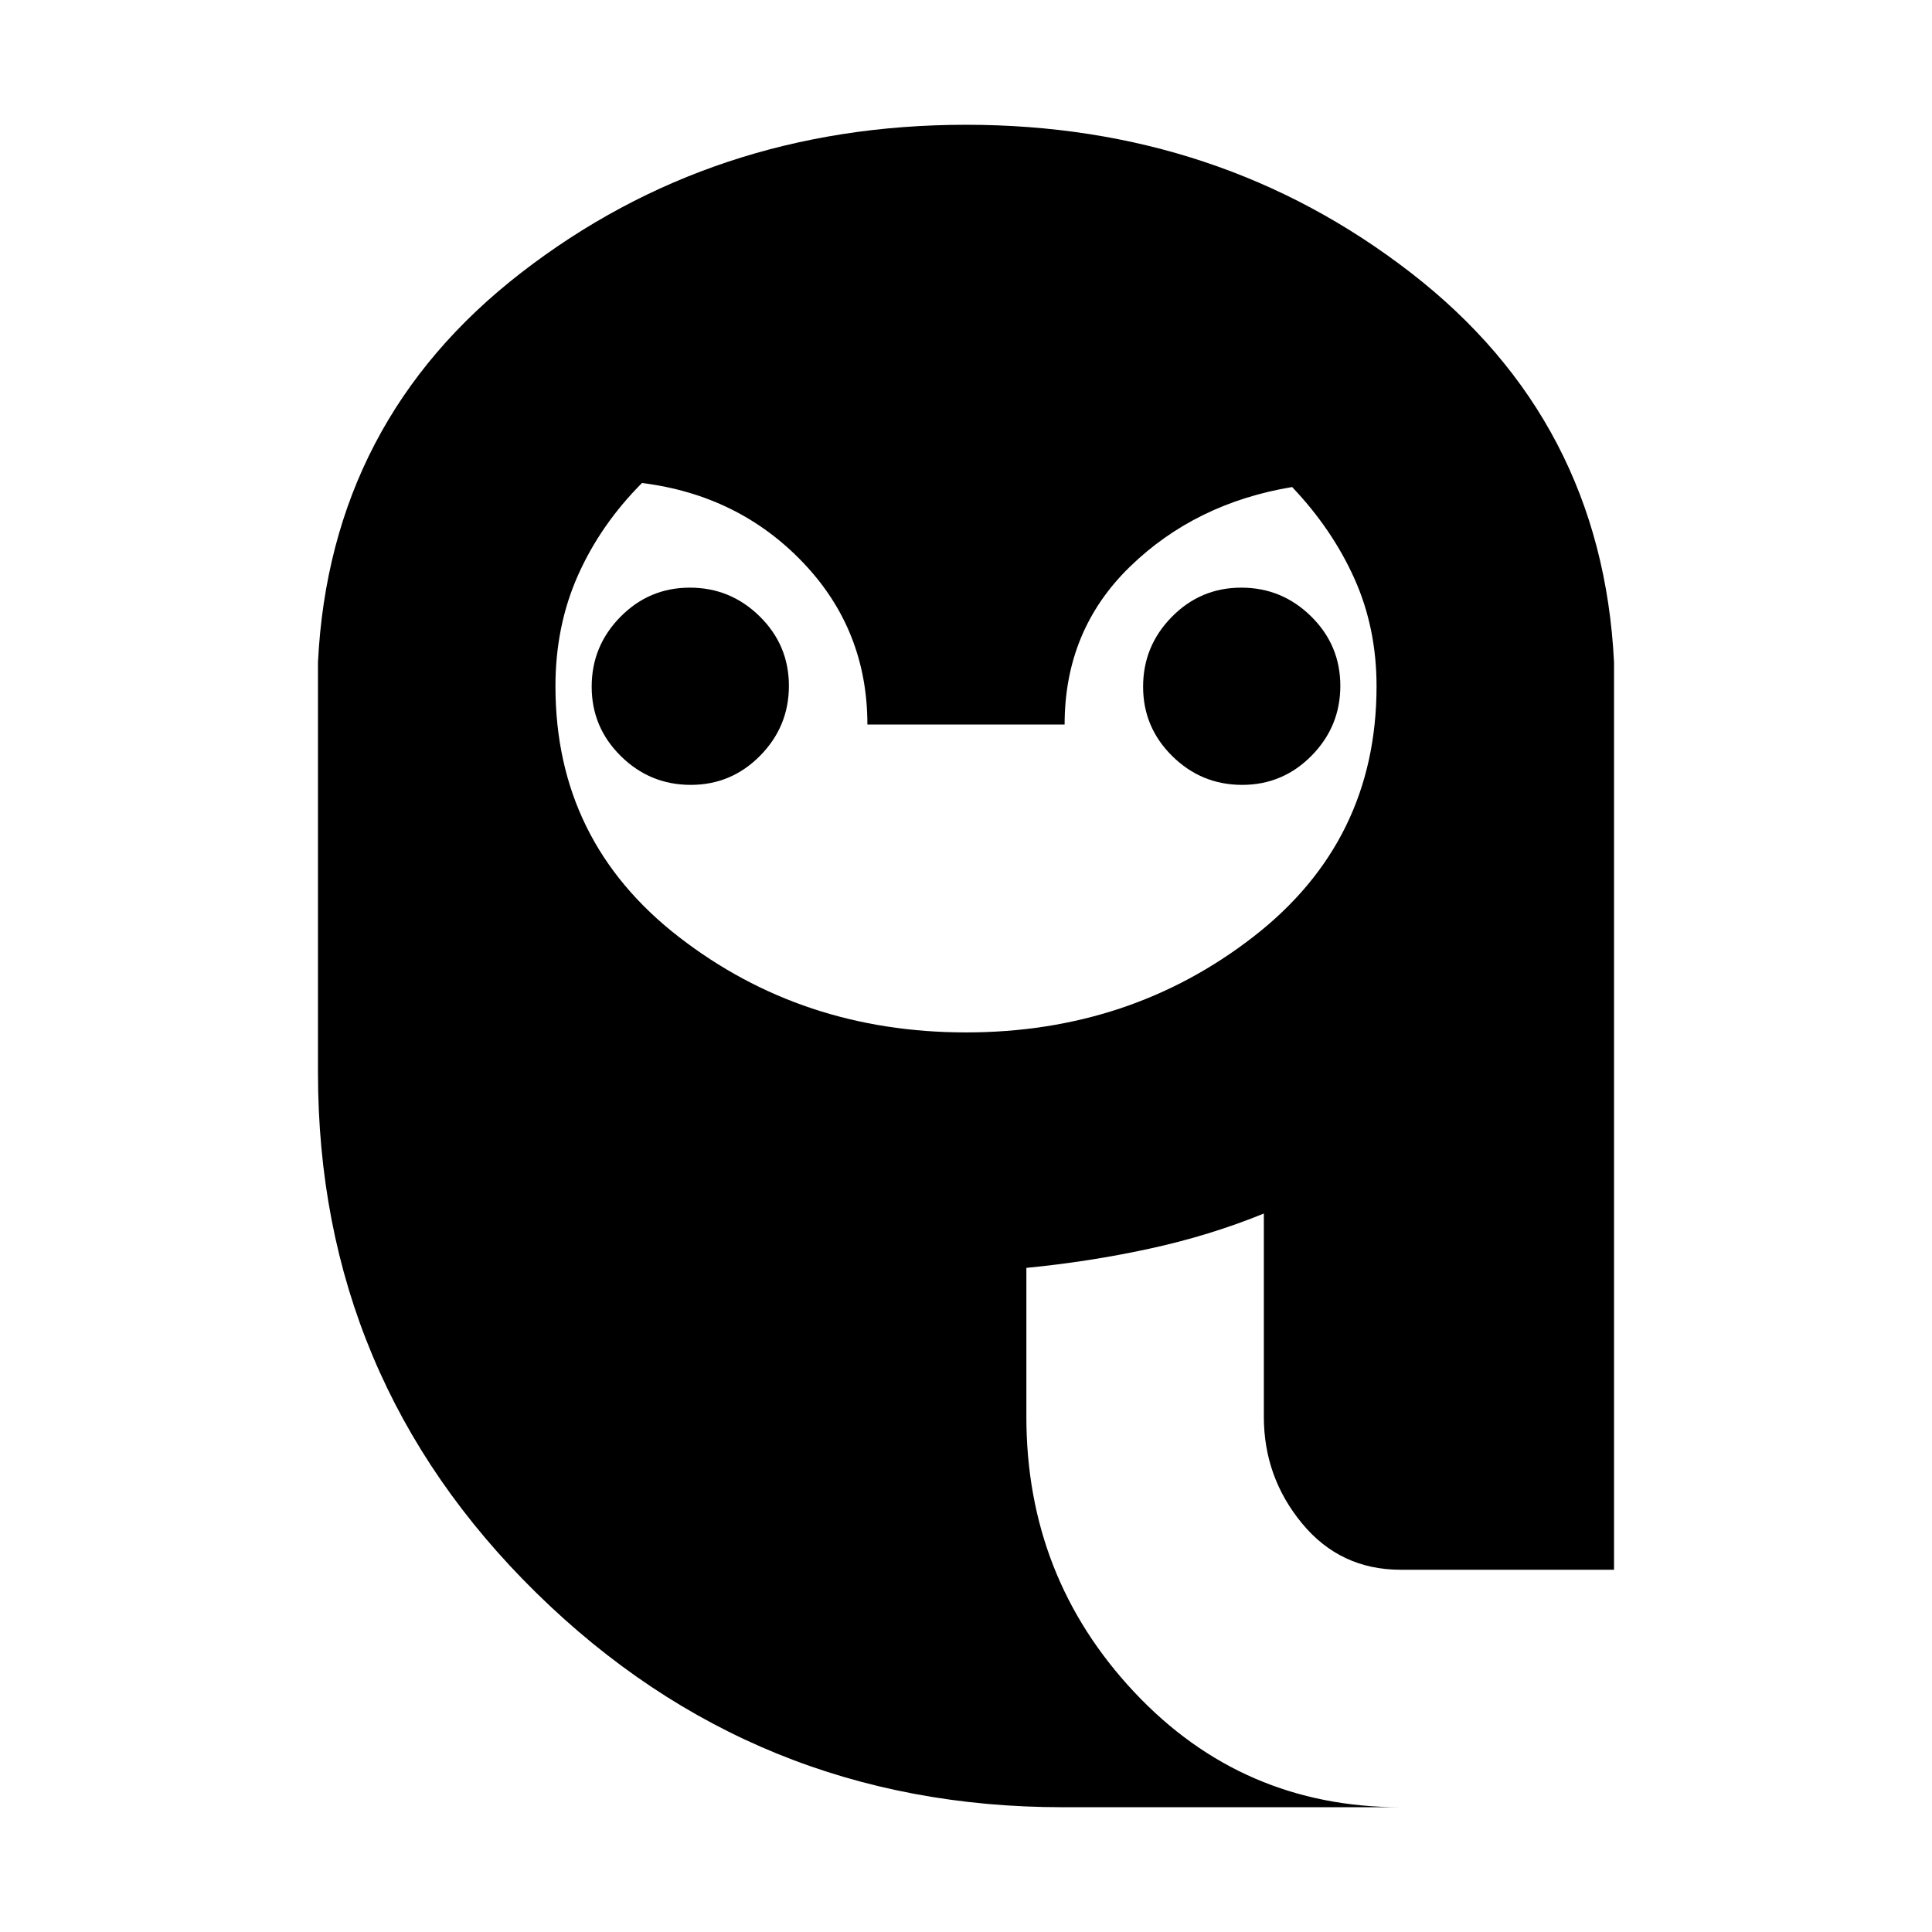 <svg xmlns="http://www.w3.org/2000/svg" height="20" viewBox="0 -960 960 960" width="20"><path d="M480-447q81.5 0 142.75-47.5T684-619q0-28.99-11-53.49Q662-697 642.05-718q-48.05 8-80.55 39.55Q529-646.9 529-600h-98q0-47-32-80.5T319-720q-20.61 20.71-31.8 45.86Q276-649 276-619q0 77 61.25 124.5T480-447ZM343.21-570q-20.21 0-34.71-14.29t-14.5-34.5q0-20.21 14.29-34.71t34.5-14.5q20.21 0 34.71 14.29t14.5 34.5q0 20.21-14.29 34.71t-34.5 14.5Zm274 0q-20.21 0-34.71-14.29t-14.5-34.5q0-20.21 14.29-34.71t34.5-14.5q20.21 0 34.71 14.29t14.5 34.5q0 20.21-14.29 34.71t-34.5 14.5ZM528-62q-153 0-261.5-106.5T158-427v-204q6-120 101-193.5T480-898q126 0 221 73.5T802-631v451H696q-30 0-49-23t-19-53v-101q-27 11-57 17.5t-61 9.5v74q0 79.7 53.65 136.85Q617.3-62 696-62H528Z"/></svg>